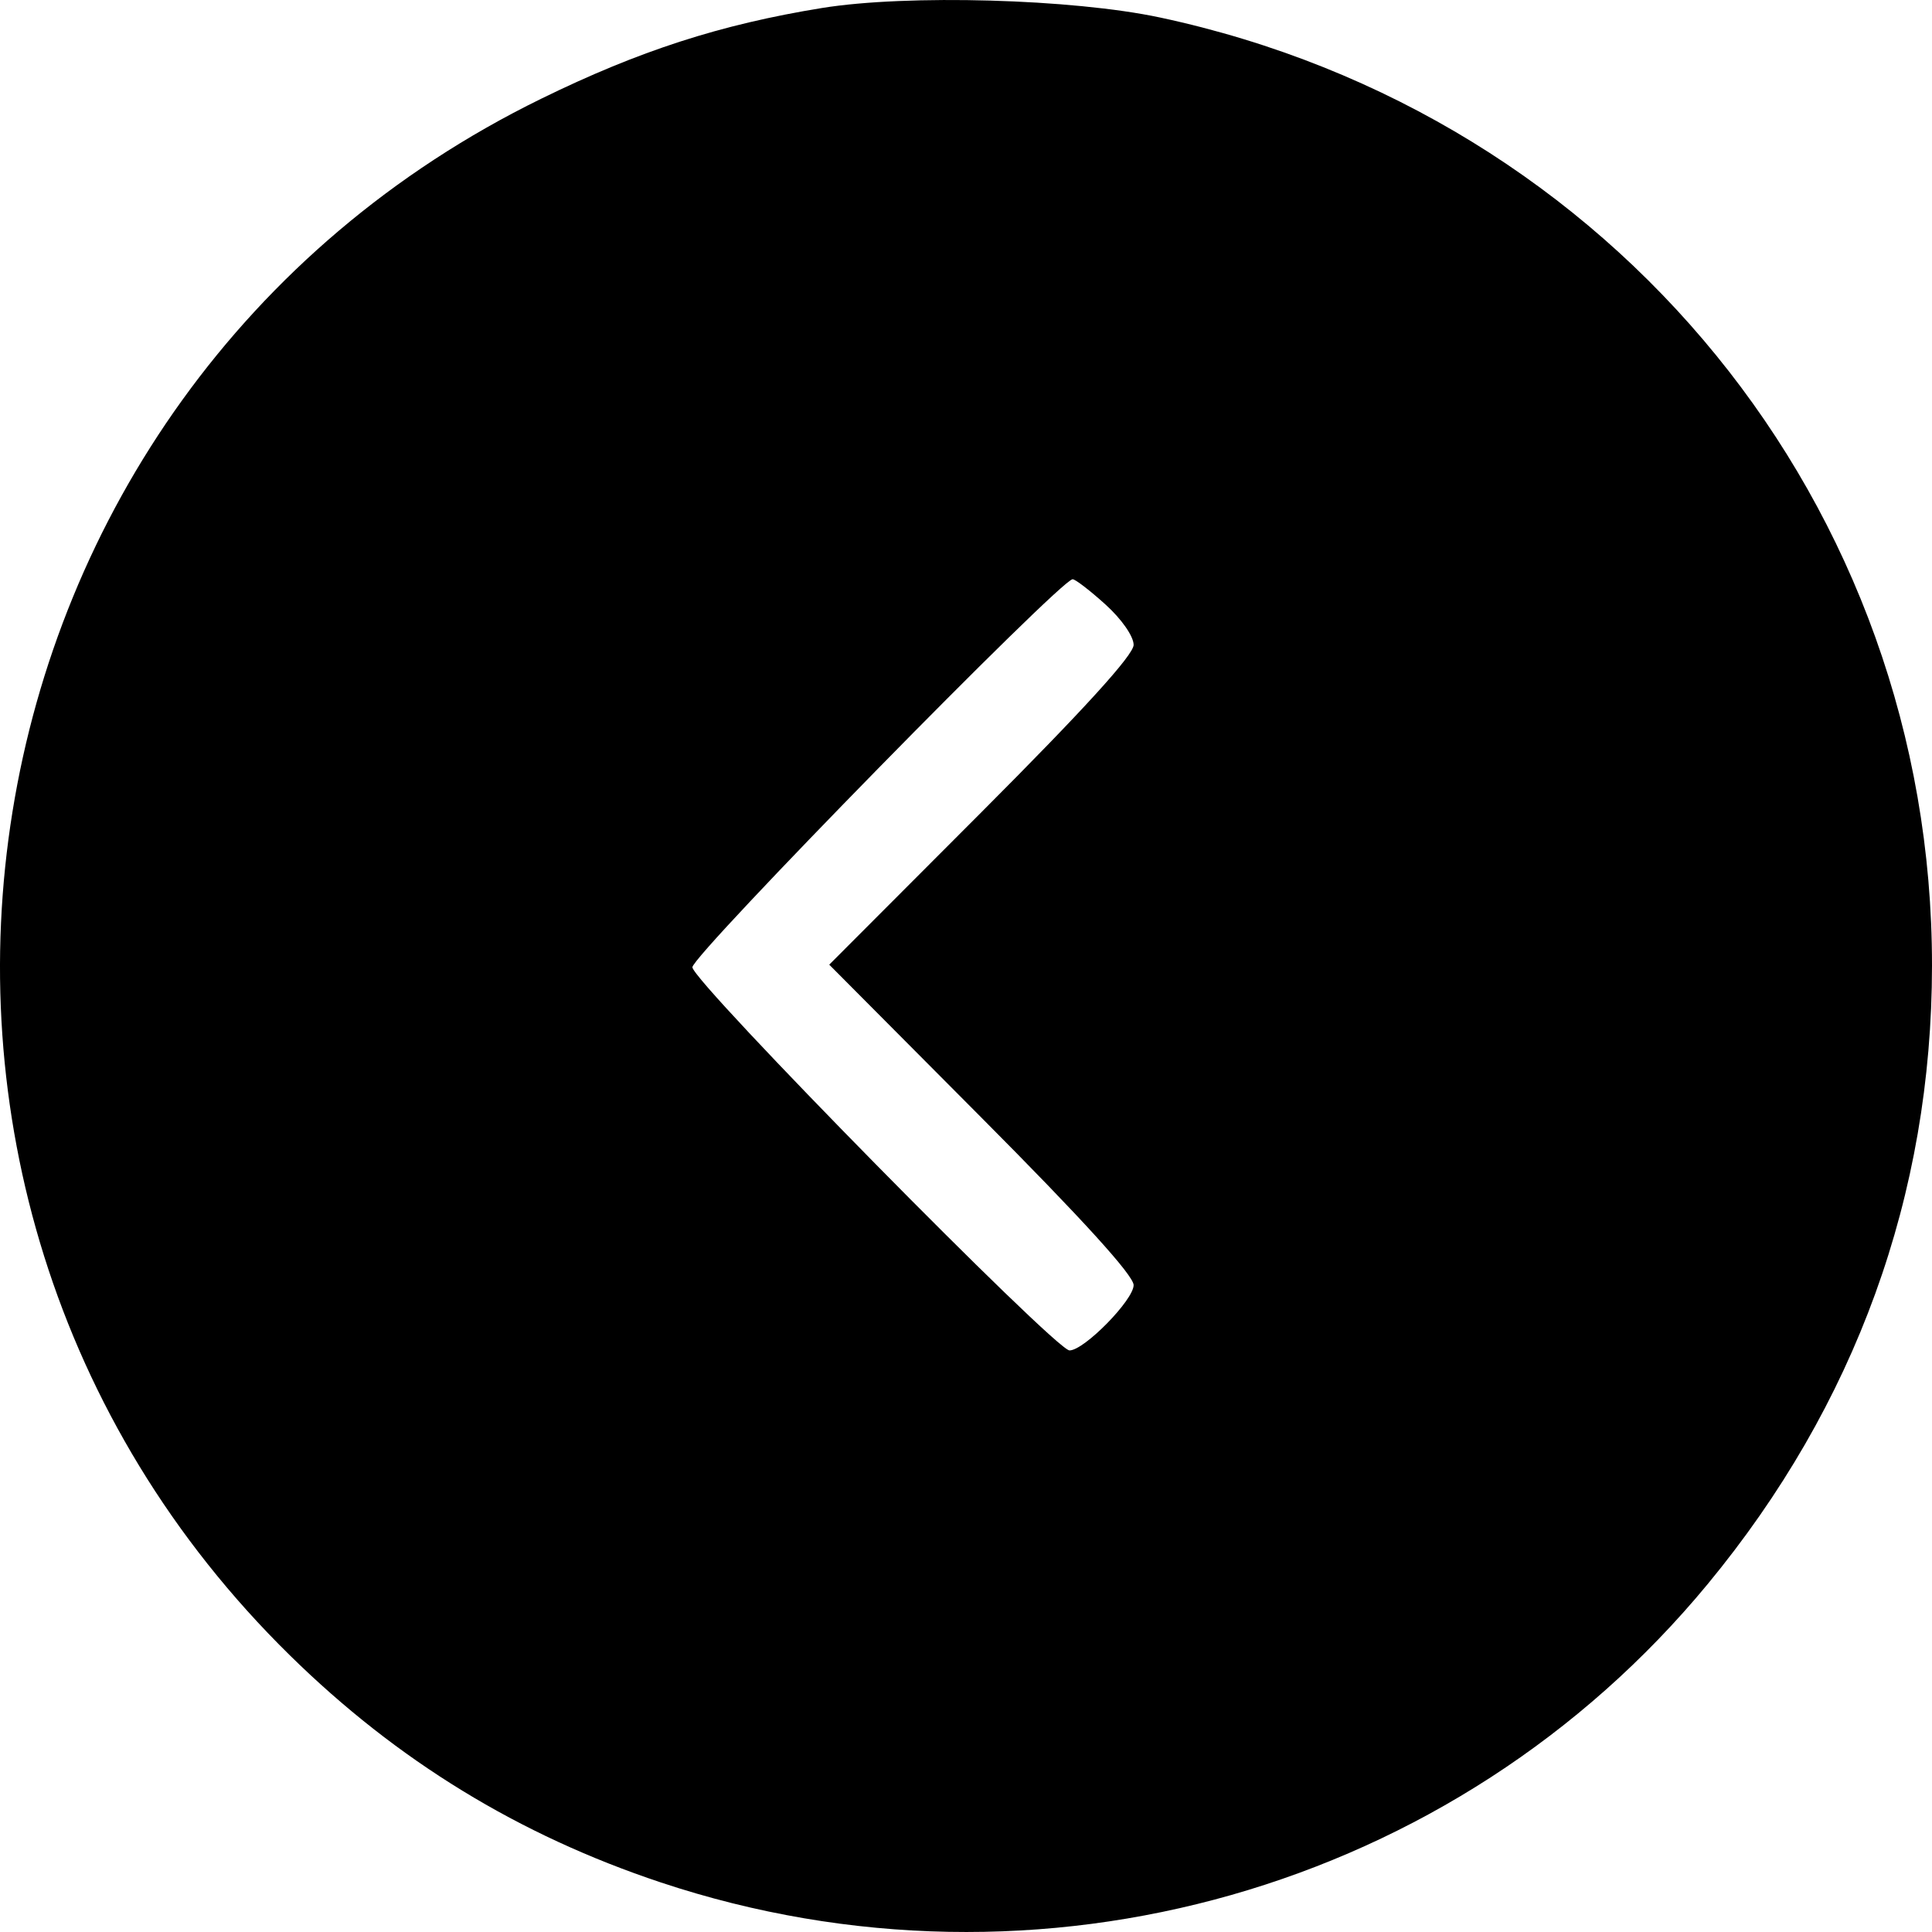 <svg width="42" height="42" xmlns="http://www.w3.org/2000/svg"><path fill-rule="evenodd" clip-rule="evenodd" d="M17.869.174c-2.206.358-3.976.93-6.107 1.974-13.015 6.375-15.807 23.678-5.46 33.838 2.331 2.29 4.979 3.91 8.065 4.937 8.215 2.733 17.27.154 22.753-6.482 3.219-3.896 4.877-8.466 4.88-13.447.006-10-6.918-18.505-16.78-20.613-1.902-.406-5.497-.507-7.351-.207zm6.166 12.97c.347.314.609.69.609.875 0 .218-1.075 1.4-3.309 3.638l-3.308 3.314 3.308 3.325c2.187 2.197 3.309 3.431 3.309 3.641 0 .324-1.075 1.42-1.394 1.42-.305 0-8.198-8.02-8.198-8.33 0-.266 8.005-8.435 8.266-8.435.059 0 .381.248.716.551z"/></svg>